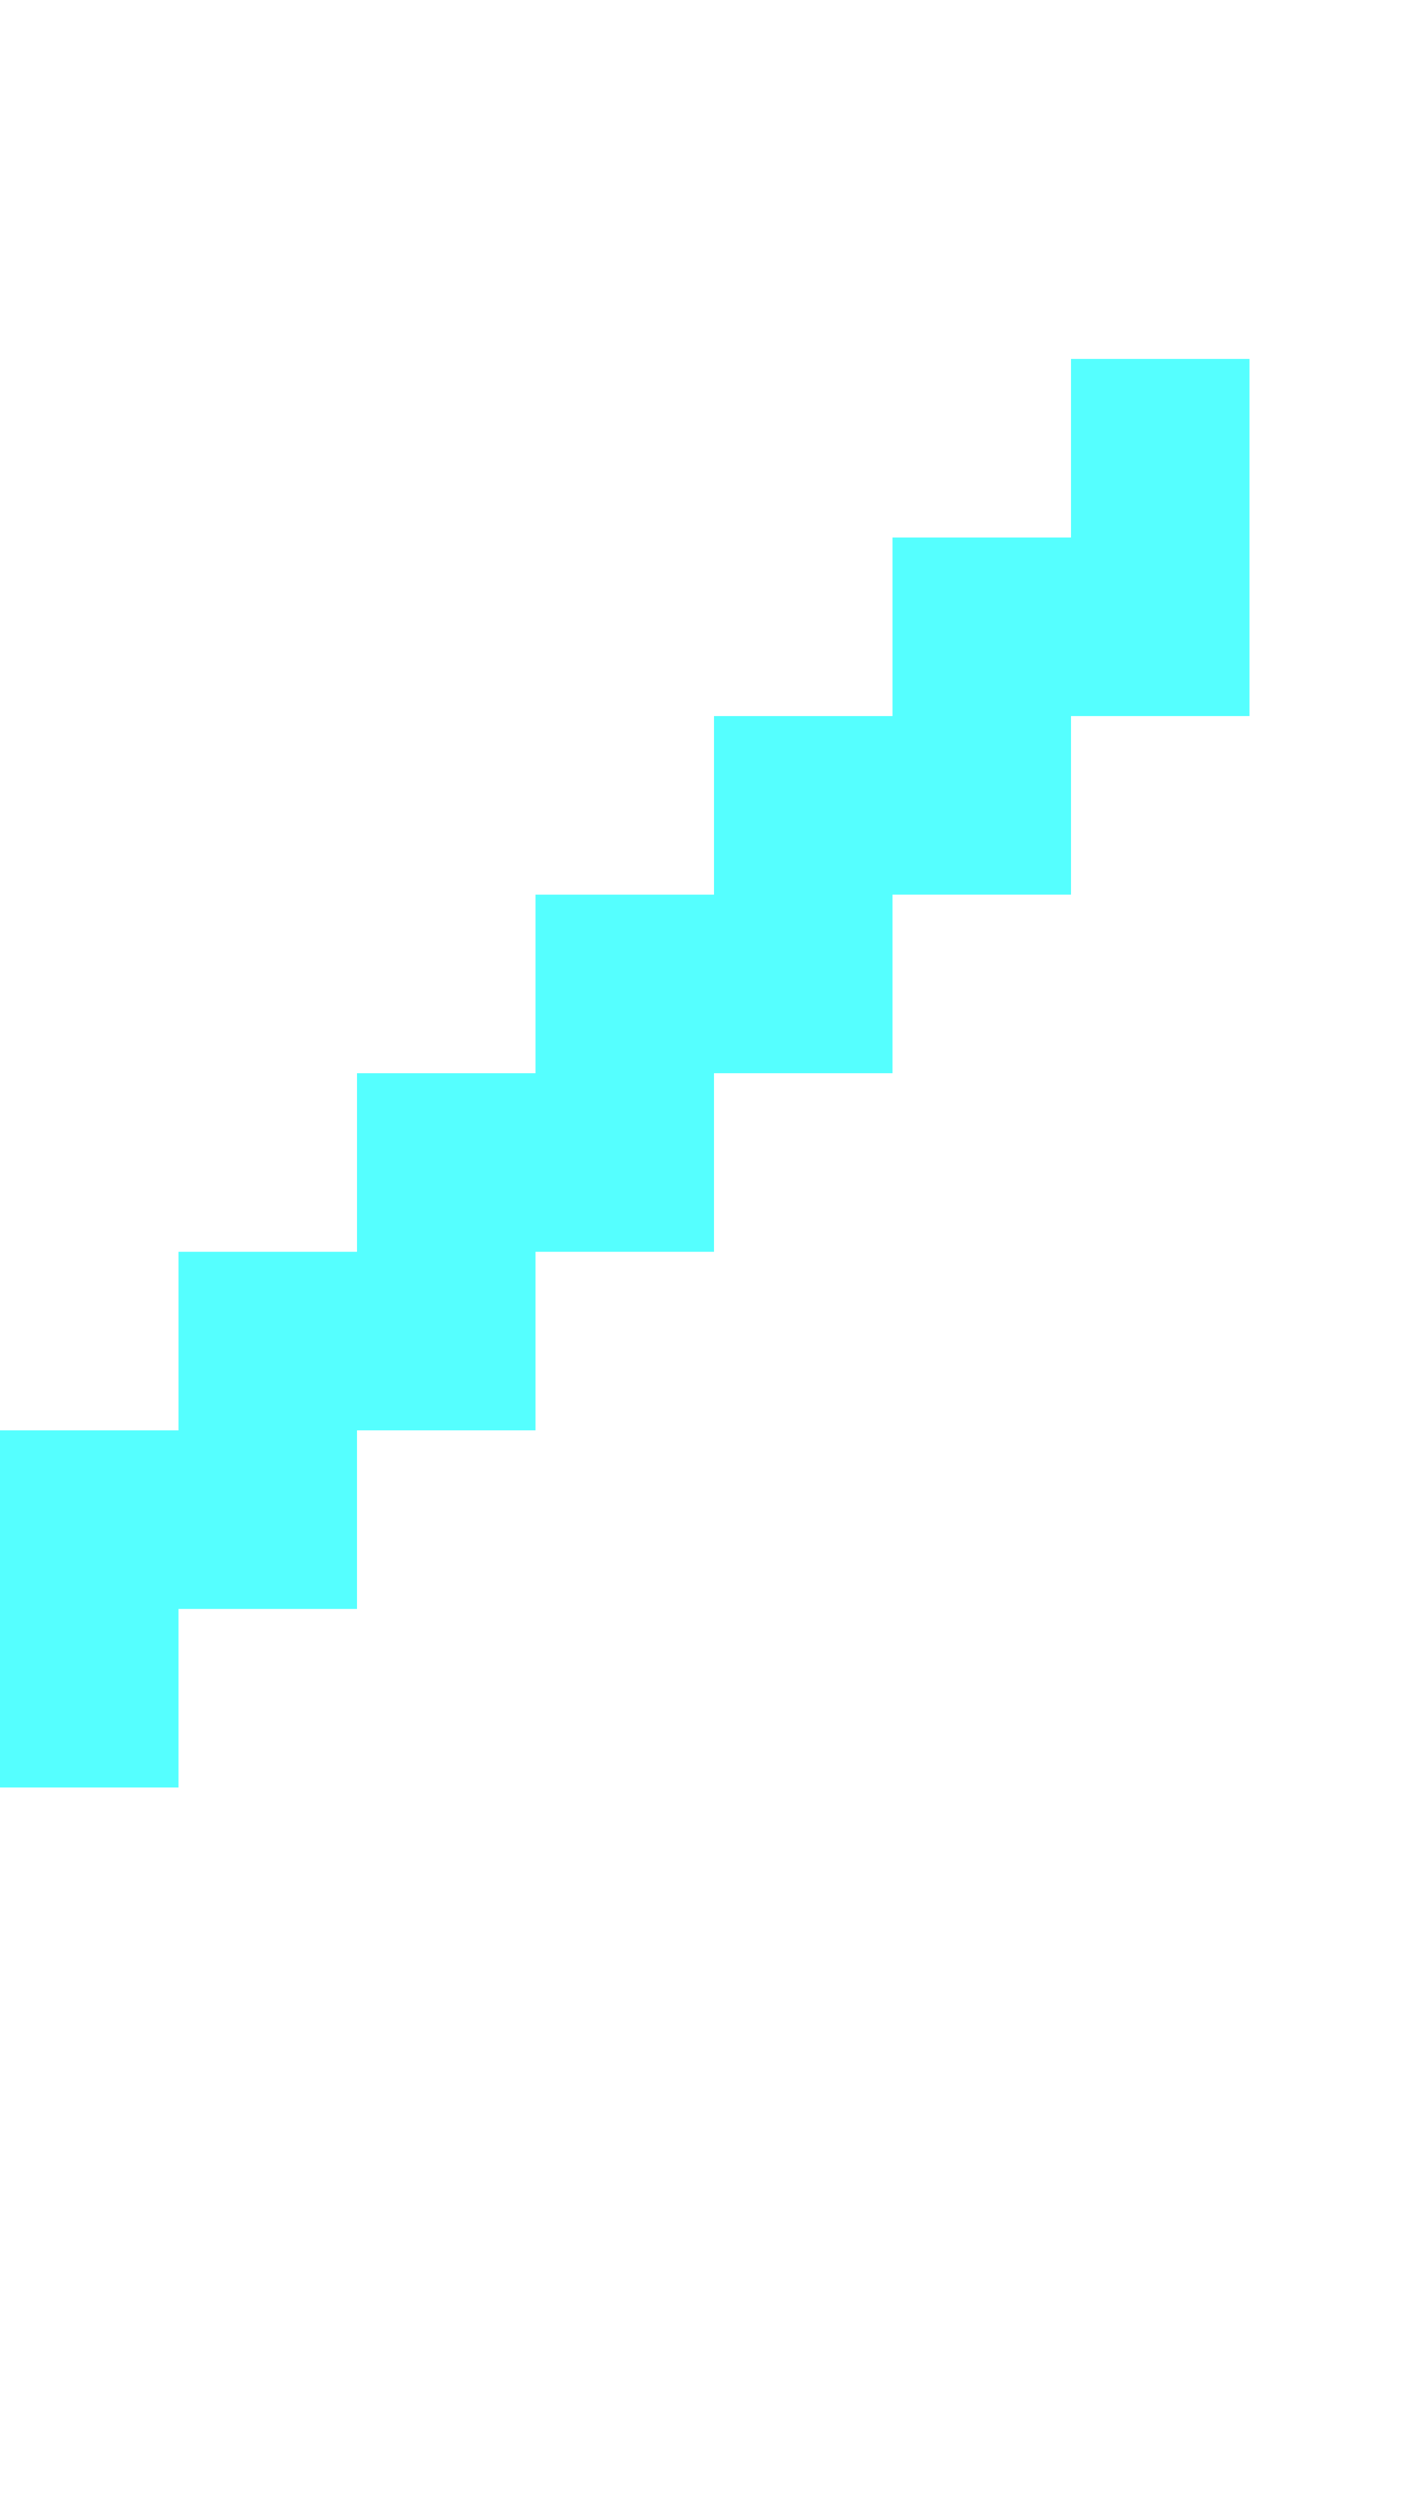 <?xml version="1.0" encoding="UTF-8"?>
  <svg xmlns="http://www.w3.org/2000/svg" viewBox="0 0 8 14">
    <path fill="#55FFFF" d="m0,10.01v-2h1v-1h1v-1h1v-1h1v-1h1v-1h1v-1h1v2h-1v1h-1v1h-1v1h-1v1h-1v1h-1v1H0Z" />
  </svg>
